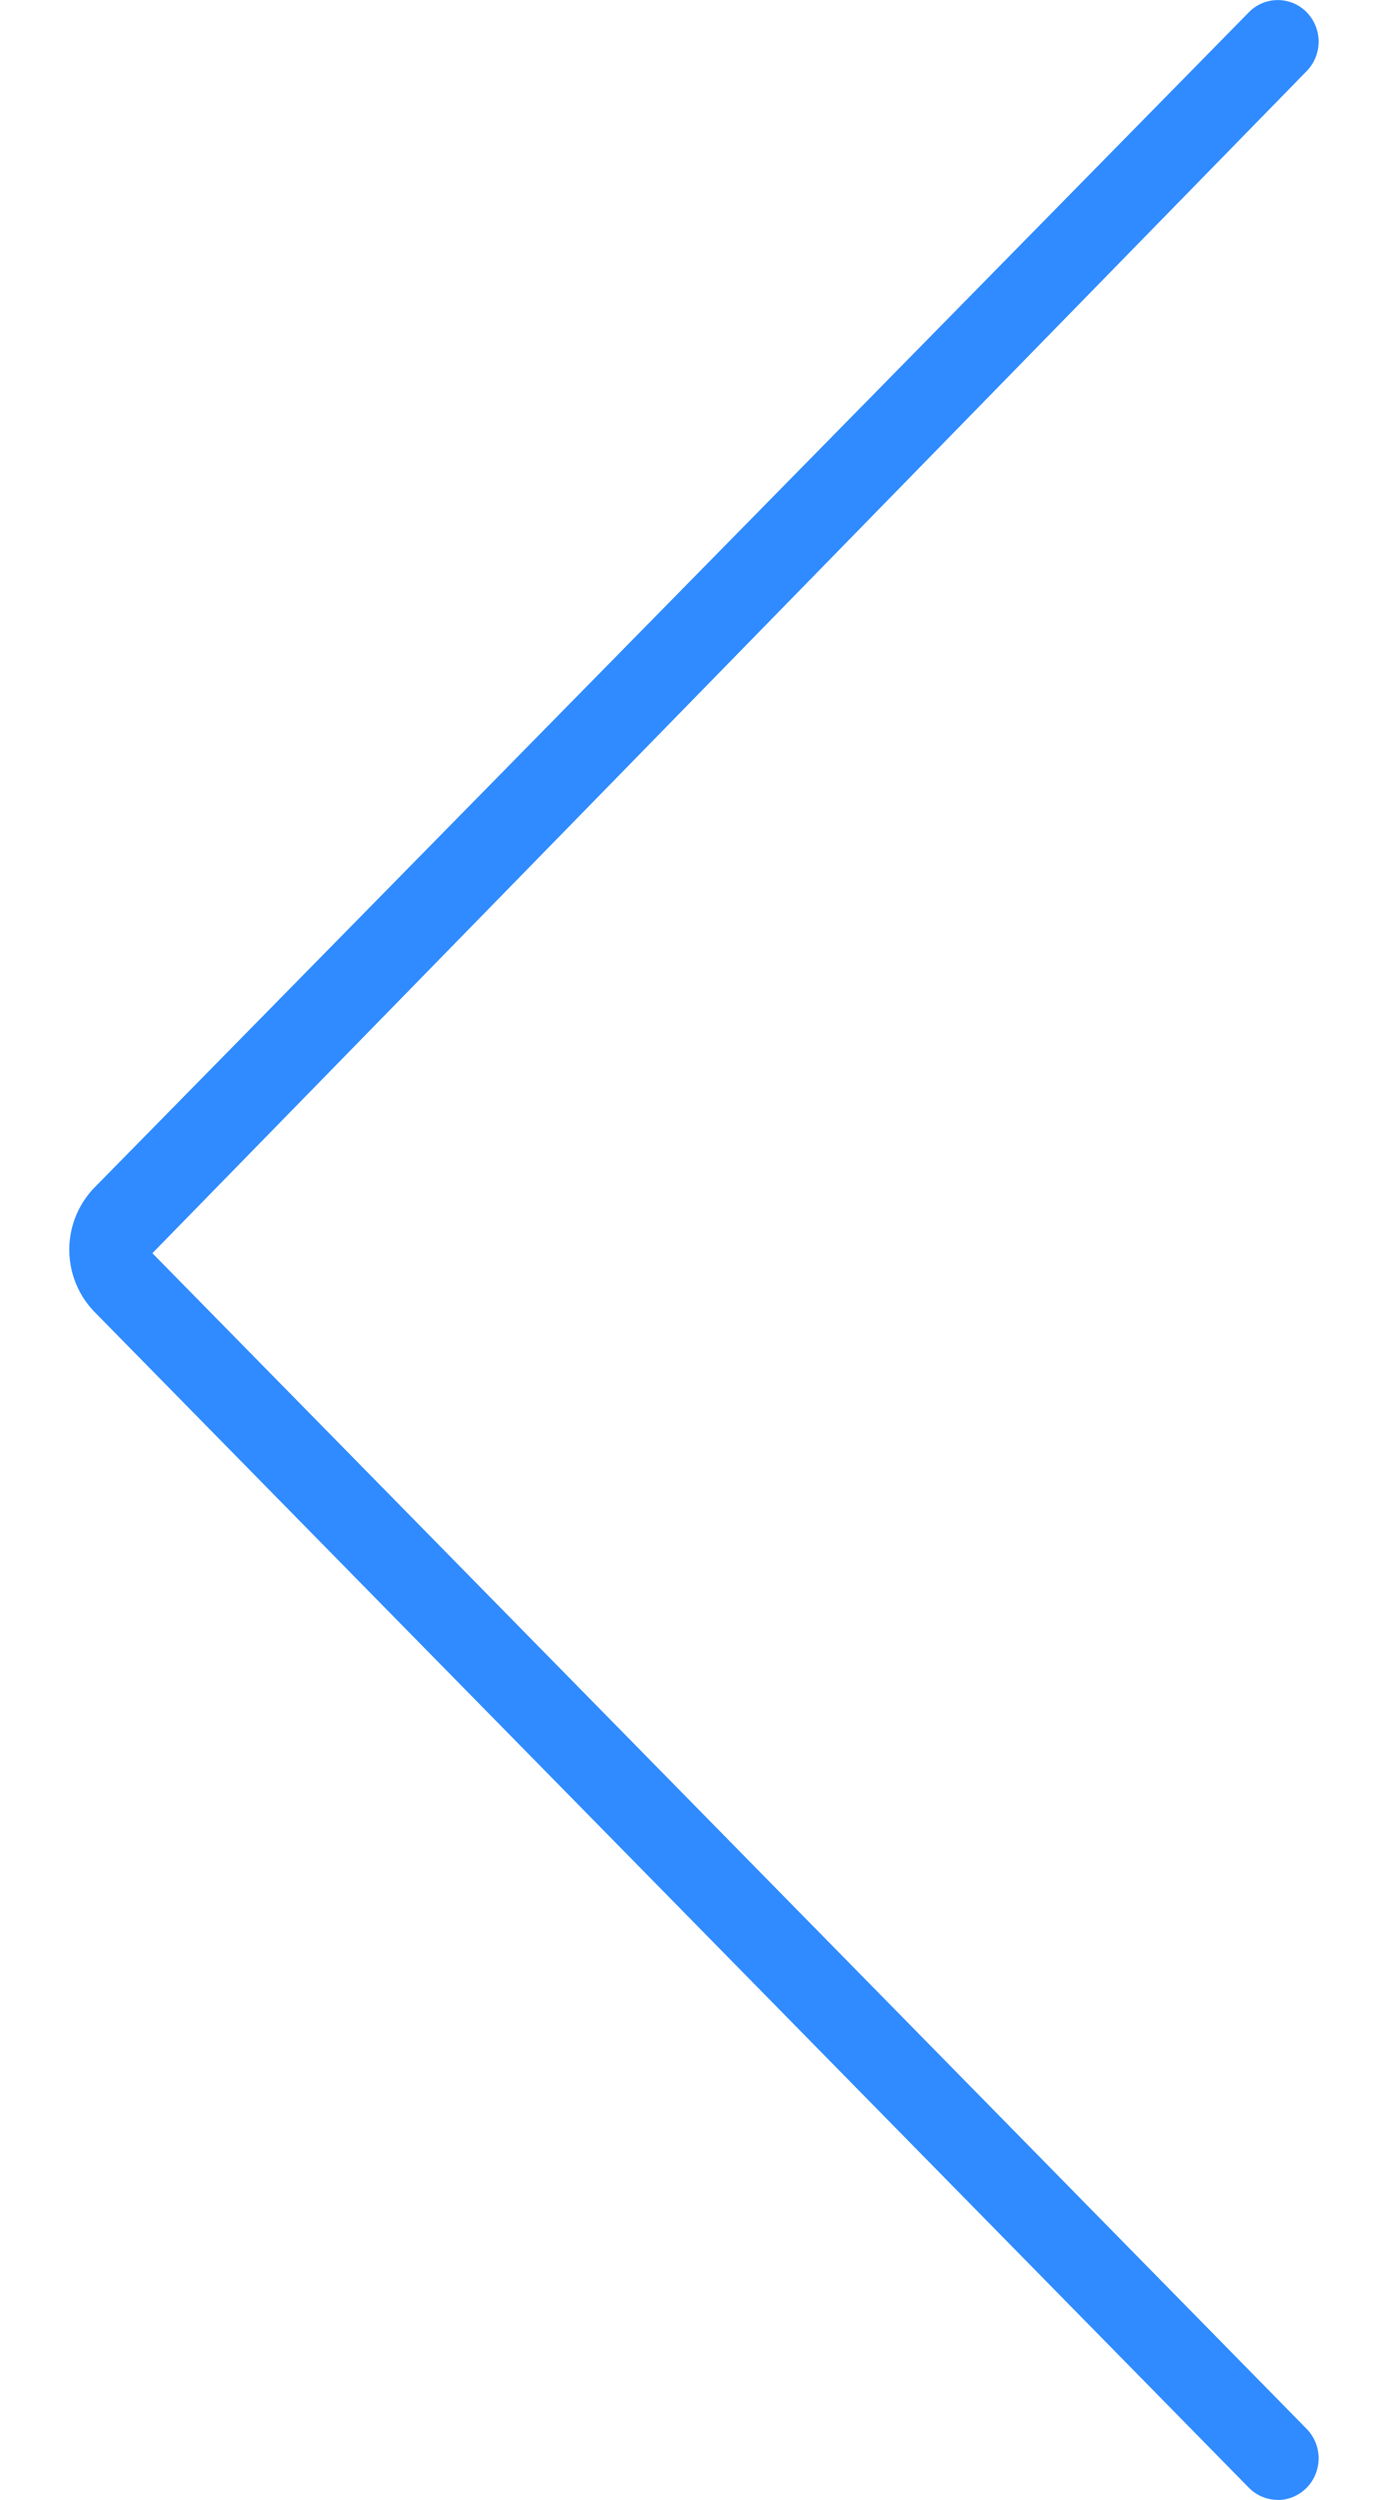 <svg width="10" height="18" fill="none" xmlns="http://www.w3.org/2000/svg"><path fill-rule="evenodd" clip-rule="evenodd" d="M9.206 18c.075 0 .15-.03.208-.088a.304.304 0 000-.424L1.098 9.023 9.414.512a.304.304 0 000-.424.291.291 0 00-.416 0L.681 8.55a.643.643 0 000 .896l8.316 8.465a.292.292 0 00.208.088z" fill="#2F8BFF"/></svg>